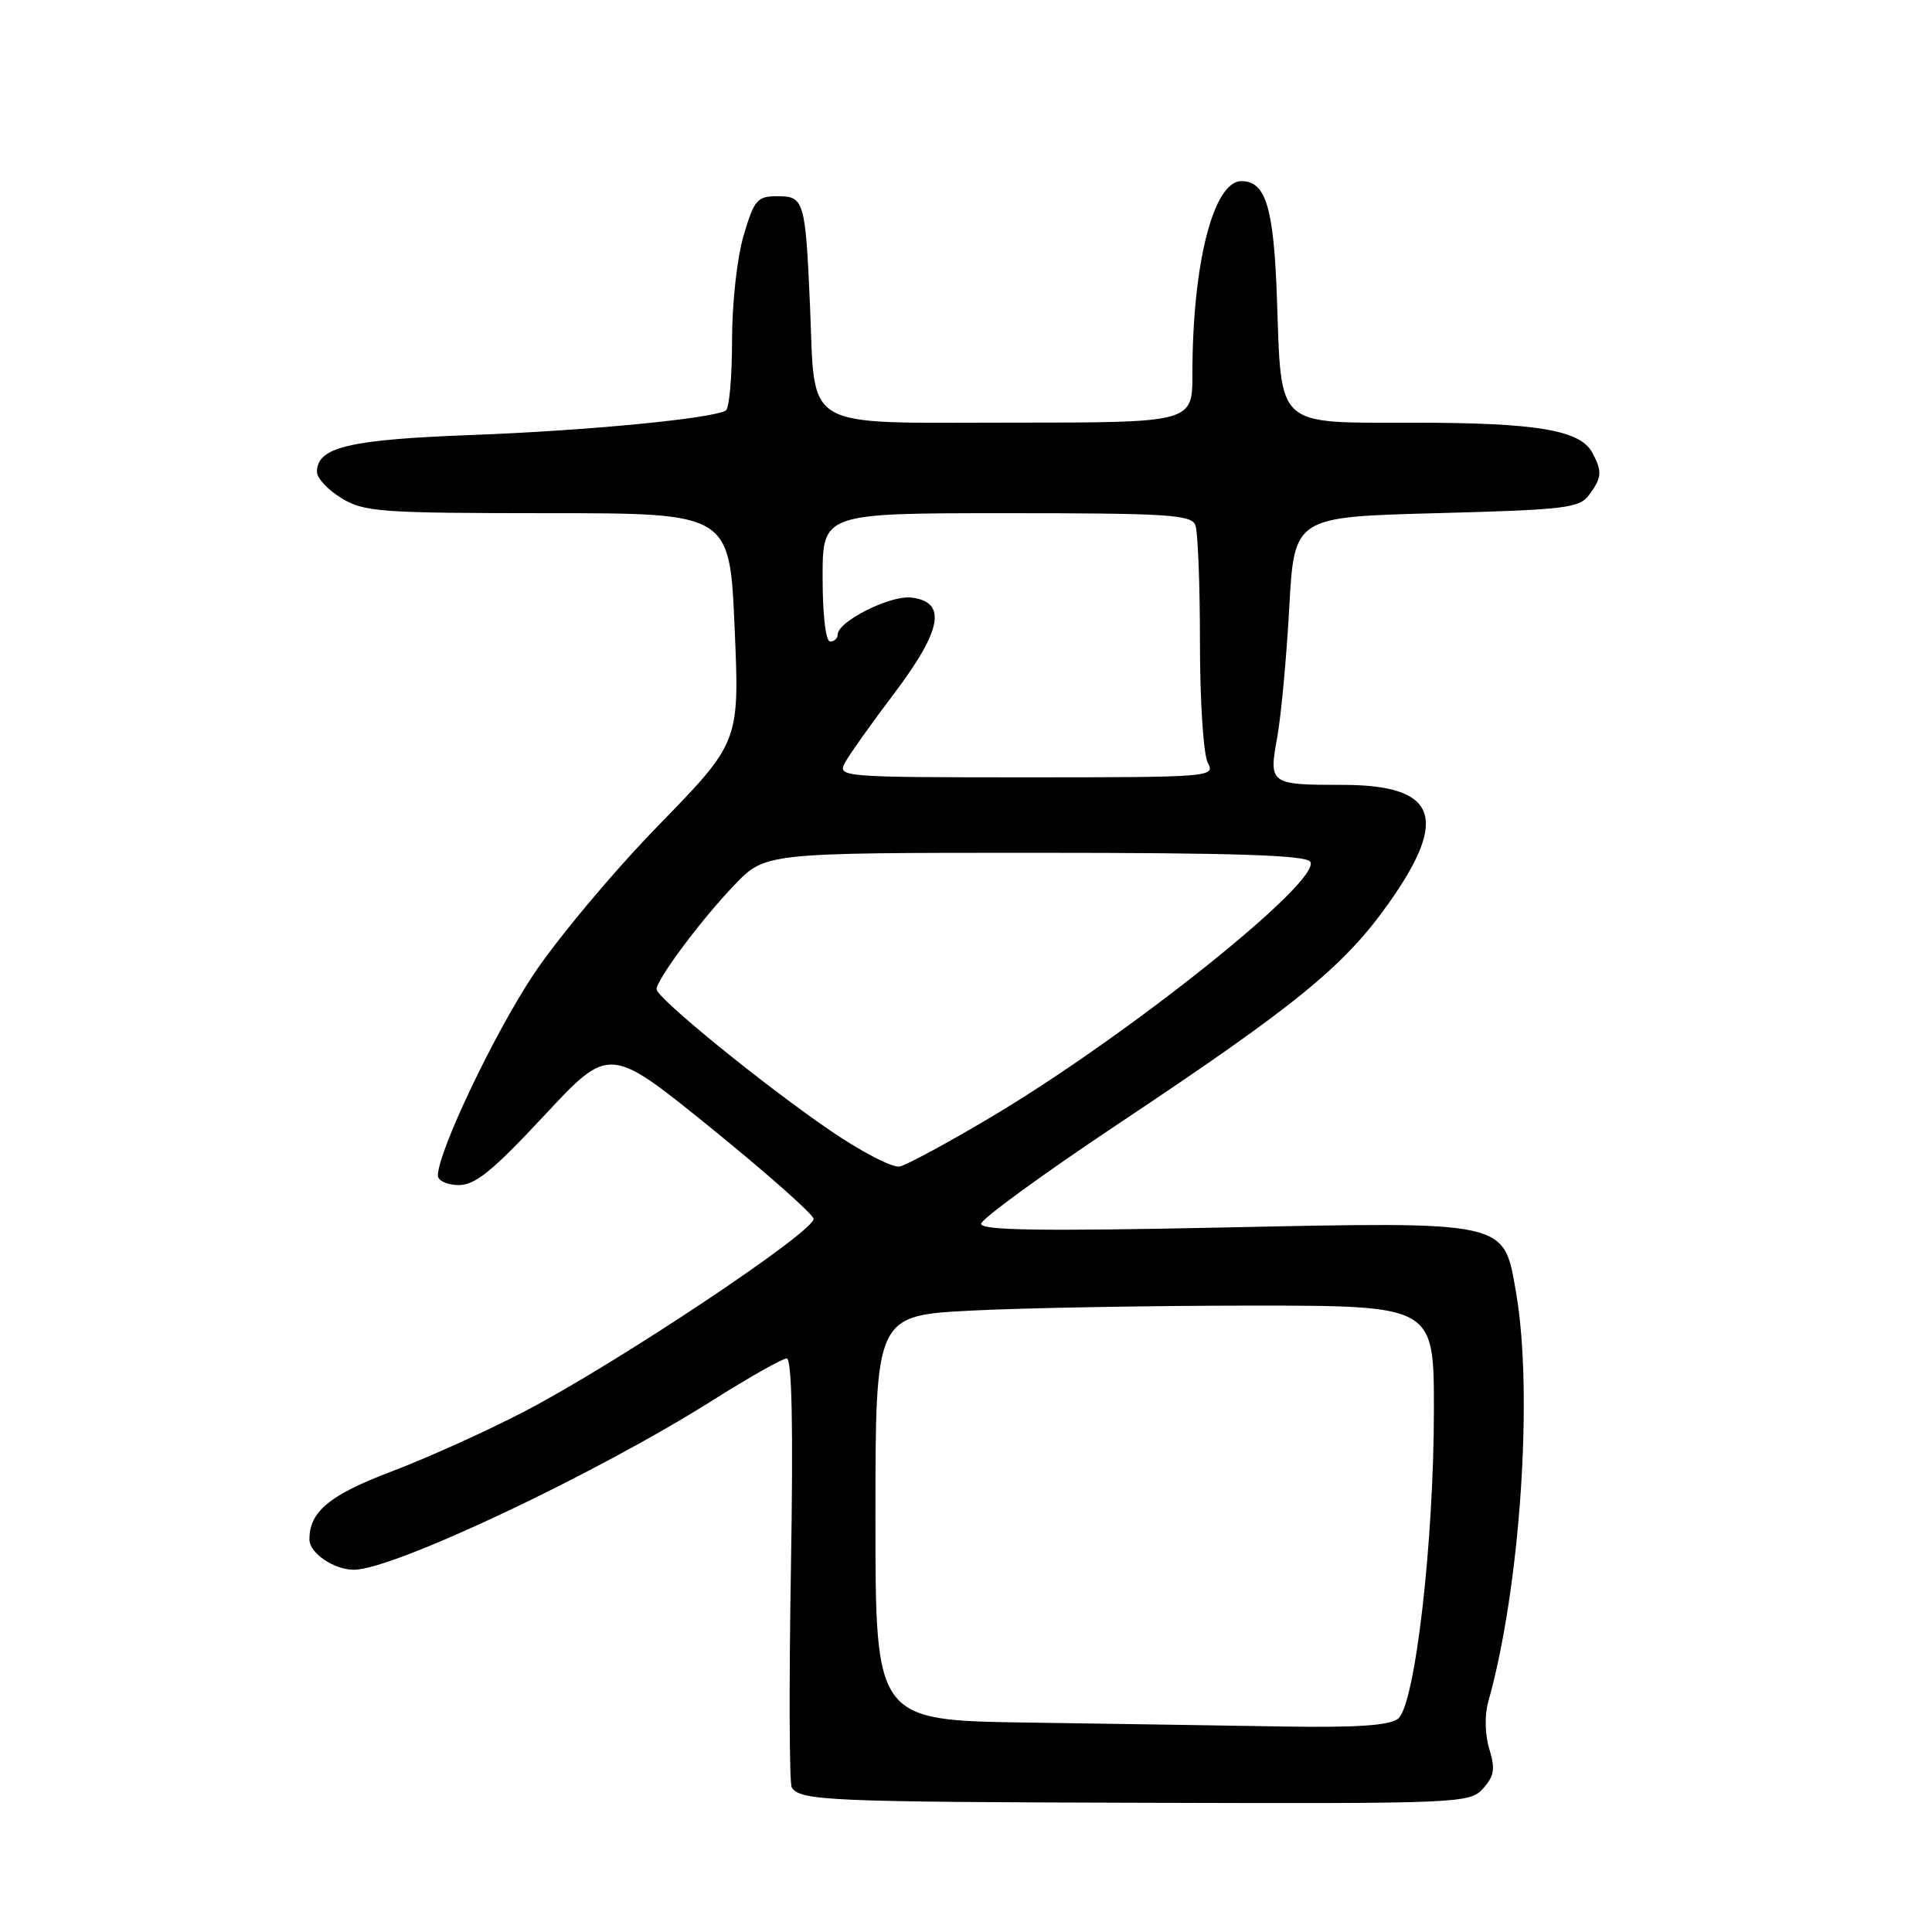 <?xml version="1.0" encoding="UTF-8" standalone="no"?>
<!DOCTYPE svg PUBLIC "-//W3C//DTD SVG 1.1//EN" "http://www.w3.org/Graphics/SVG/1.1/DTD/svg11.dtd" >
<svg xmlns="http://www.w3.org/2000/svg" xmlns:xlink="http://www.w3.org/1999/xlink" version="1.1" viewBox="0 0 256 256">
 <g >
 <path fill="currentColor"
d=" M 196.51 236.99 C 198.00 235.34 198.15 234.39 197.34 231.74 C 196.76 229.83 196.70 227.27 197.20 225.50 C 201.44 210.45 203.20 184.56 200.88 171.23 C 199.22 161.69 200.02 161.86 161.54 162.66 C 138.09 163.15 130.00 163.03 130.00 162.17 C 130.00 161.54 138.21 155.56 148.25 148.87 C 171.89 133.12 178.14 128.01 184.10 119.56 C 192.06 108.28 190.34 104.00 177.86 104.00 C 168.26 104.00 168.11 103.89 169.23 97.74 C 169.75 94.90 170.47 87.16 170.83 80.54 C 171.50 68.50 171.50 68.50 190.33 68.00 C 207.50 67.54 209.29 67.33 210.58 65.56 C 212.27 63.25 212.32 62.48 210.99 59.98 C 209.38 56.98 203.61 56.01 187.29 56.01 C 168.87 56.00 169.81 56.85 169.20 39.50 C 168.78 27.49 167.72 24.00 164.50 24.00 C 160.78 24.00 158.00 34.94 158.00 49.57 C 158.00 56.00 158.00 56.00 133.98 56.00 C 105.90 56.00 108.05 57.25 107.33 40.50 C 106.72 26.57 106.55 26.00 103.02 26.00 C 100.34 26.00 99.94 26.46 98.54 31.18 C 97.67 34.12 97.00 40.15 97.00 45.12 C 97.00 49.94 96.63 54.11 96.18 54.39 C 94.45 55.46 77.80 57.07 62.50 57.64 C 46.19 58.25 42.00 59.25 42.00 62.54 C 42.00 63.36 43.46 64.92 45.25 66.01 C 48.25 67.84 50.34 67.99 72.59 68.00 C 96.69 68.00 96.69 68.00 97.34 83.17 C 98.00 98.33 98.00 98.33 87.20 109.42 C 81.27 115.51 73.81 124.42 70.63 129.22 C 65.43 137.07 58.06 152.56 58.02 155.75 C 58.01 156.44 59.22 157.01 60.75 157.03 C 62.95 157.05 65.23 155.20 72.12 147.81 C 80.74 138.56 80.74 138.56 94.12 149.39 C 101.48 155.35 107.63 160.79 107.80 161.48 C 108.17 163.03 81.80 180.62 69.50 187.02 C 64.55 189.60 56.61 193.19 51.85 194.99 C 43.66 198.10 41.00 200.29 41.00 203.98 C 41.00 205.79 44.24 208.00 46.90 208.00 C 52.10 208.00 78.89 195.35 94.36 185.59 C 99.23 182.52 103.68 180.00 104.24 180.00 C 104.94 180.00 105.12 189.16 104.80 207.95 C 104.54 223.33 104.59 236.33 104.91 236.84 C 106.03 238.61 109.69 238.77 152.10 238.88 C 193.57 239.00 194.74 238.95 196.51 236.99 Z  M 136.25 228.25 C 116.00 227.96 116.00 227.96 116.00 201.13 C 116.00 174.31 116.00 174.31 128.75 173.66 C 135.76 173.30 152.41 173.01 165.75 173.00 C 190.00 173.00 190.00 173.00 190.00 186.71 C 190.00 204.39 187.49 226.02 185.24 227.75 C 184.09 228.64 179.68 228.93 170.06 228.77 C 162.60 228.65 147.39 228.41 136.25 228.25 Z  M 109.89 149.72 C 101.05 143.66 87.00 132.22 87.00 131.08 C 87.00 129.78 92.98 121.77 97.33 117.25 C 101.42 113.00 101.42 113.00 137.15 113.00 C 163.74 113.00 173.07 113.31 173.62 114.19 C 175.16 116.68 149.67 137.08 131.47 147.93 C 125.67 151.38 120.15 154.37 119.21 154.57 C 118.27 154.77 114.07 152.59 109.89 149.72 Z  M 111.96 101.07 C 112.53 100.00 115.49 95.84 118.53 91.82 C 124.85 83.44 125.50 79.73 120.73 79.18 C 117.93 78.86 111.00 82.35 111.00 84.08 C 111.00 84.59 110.55 85.00 110.00 85.00 C 109.41 85.00 109.00 81.50 109.00 76.50 C 109.00 68.00 109.00 68.00 133.39 68.00 C 154.71 68.00 157.86 68.20 158.39 69.58 C 158.73 70.45 159.00 77.46 159.00 85.15 C 159.00 92.87 159.46 100.00 160.04 101.07 C 161.05 102.95 160.48 103.00 136.00 103.00 C 111.53 103.00 110.95 102.95 111.96 101.07 Z "/>
</g>
</svg>